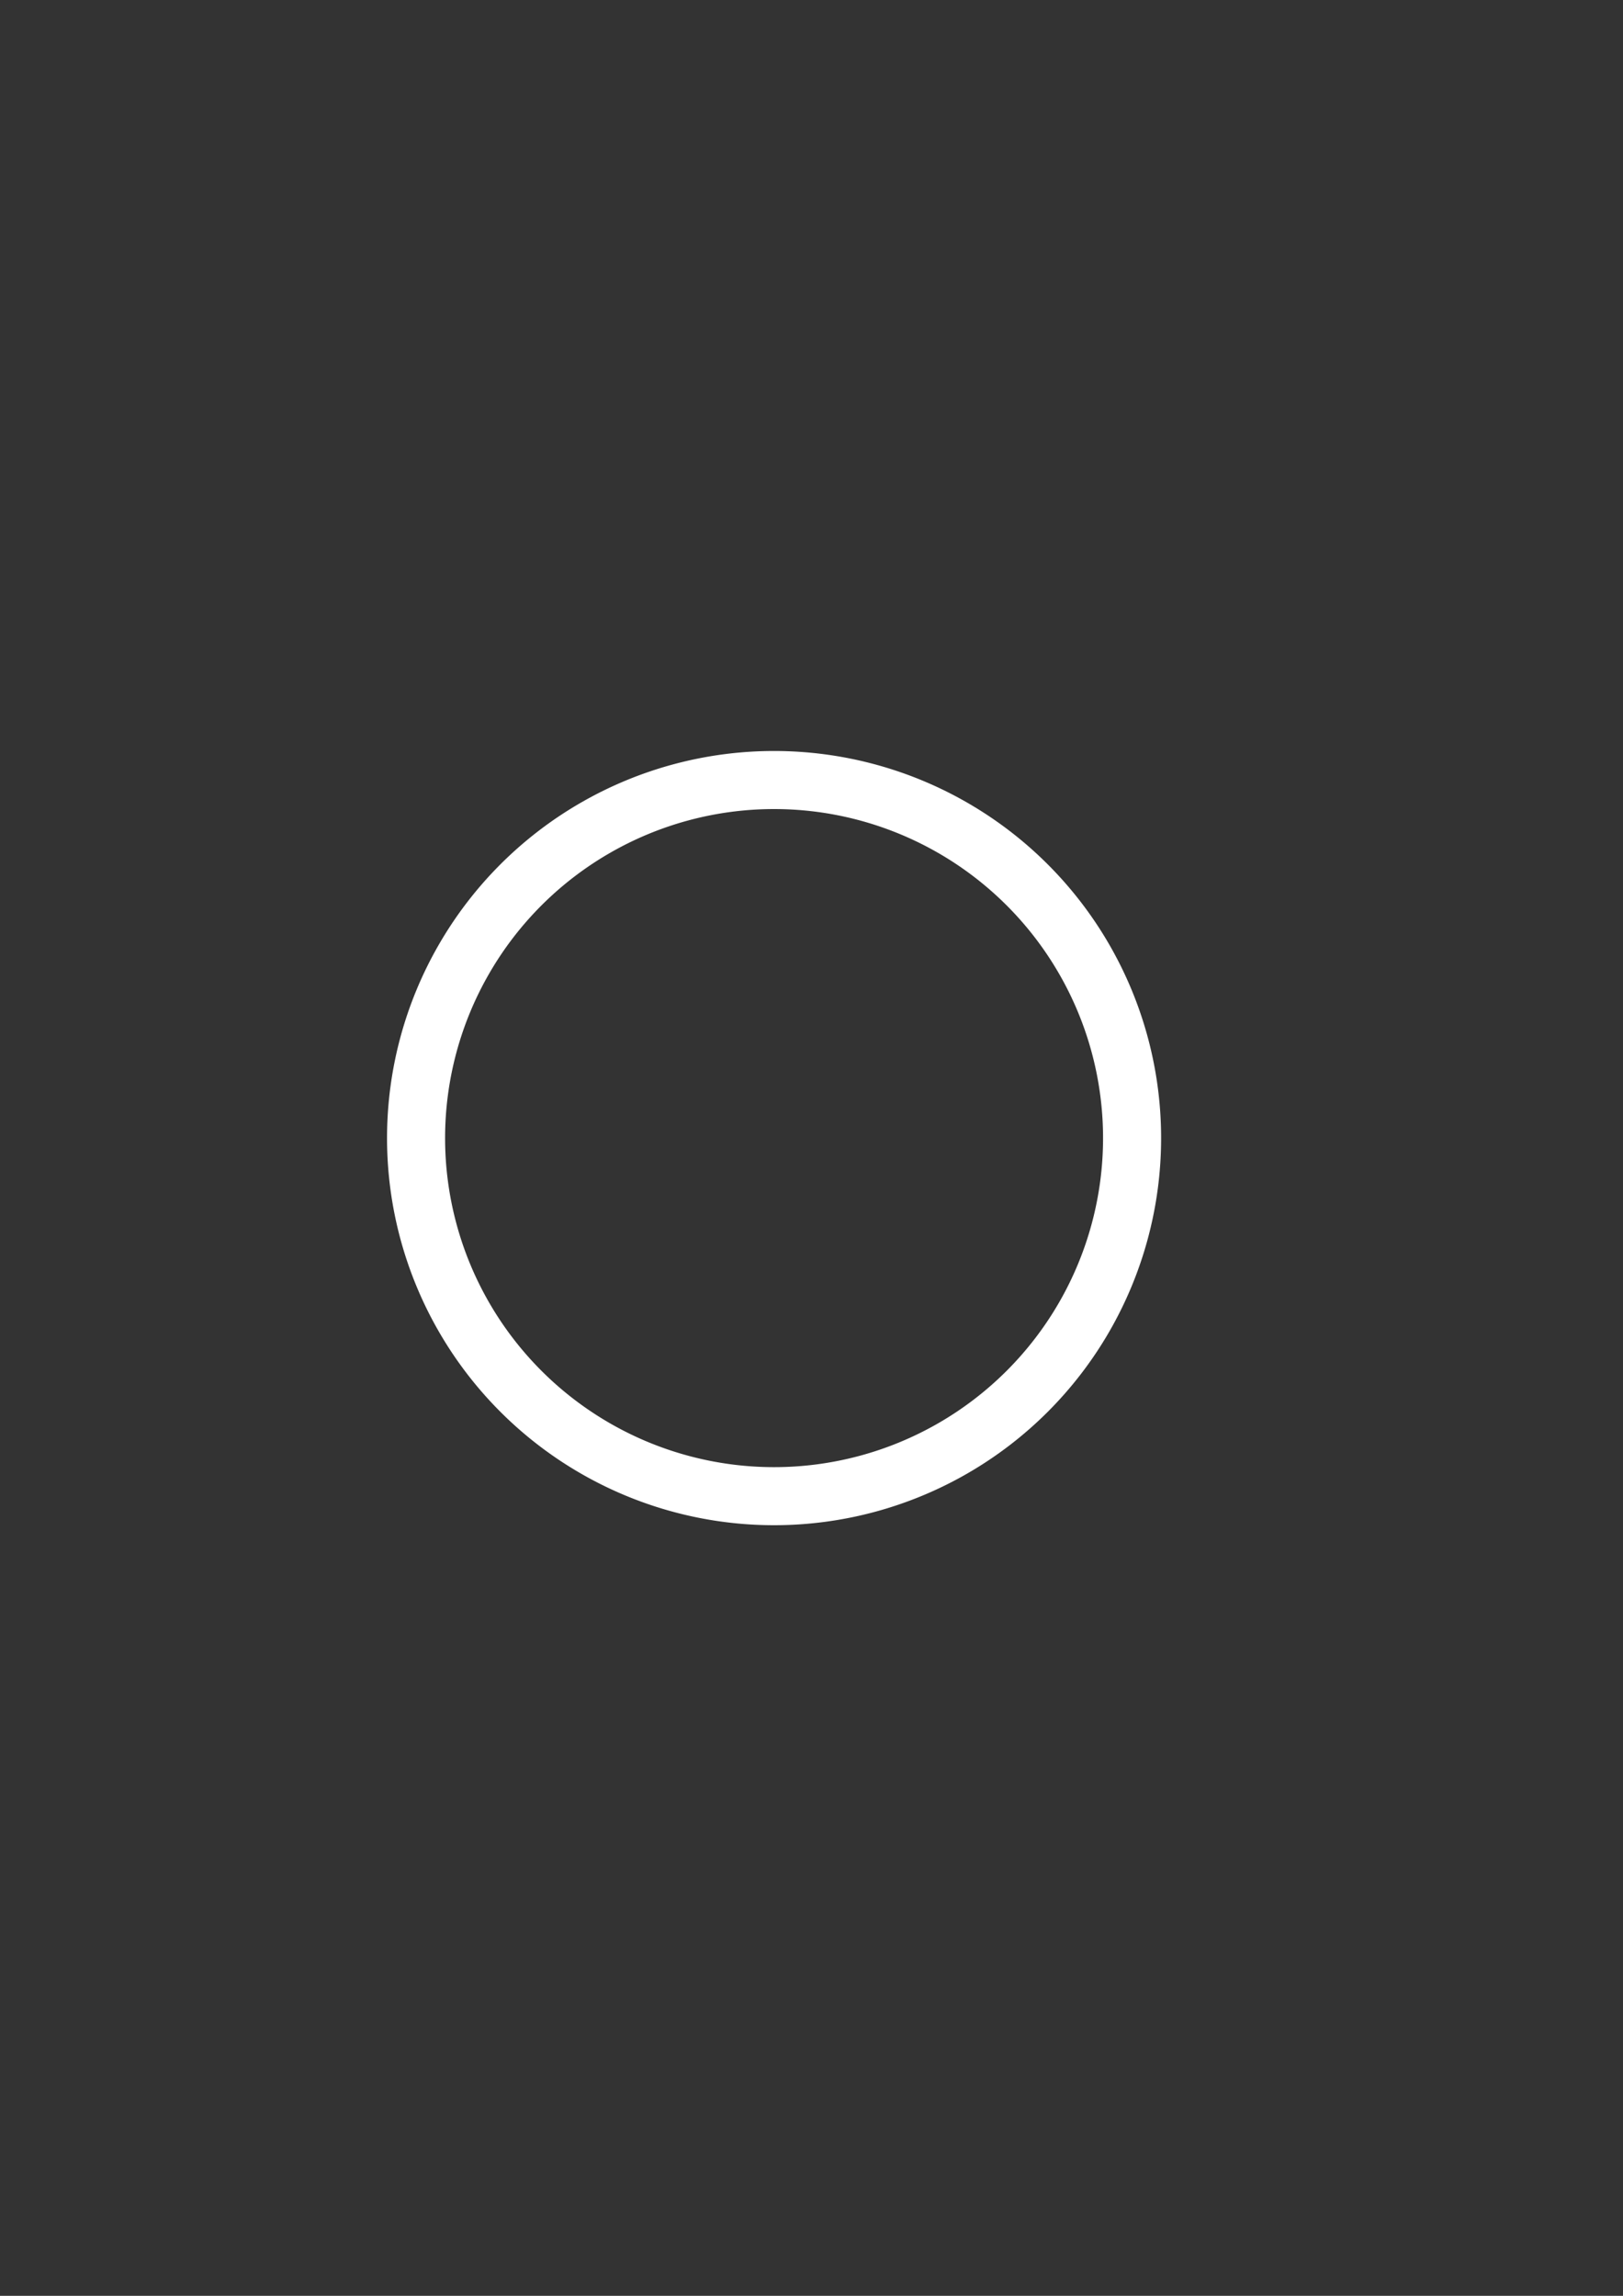 <?xml version="1.0" encoding="UTF-8" standalone="no"?>
<!-- Created with Inkscape (http://www.inkscape.org/) -->

<svg
   xmlns:dc="http://purl.org/dc/elements/1.1/"
   xmlns:cc="http://creativecommons.org/ns#"
   xmlns:rdf="http://www.w3.org/1999/02/22-rdf-syntax-ns#"
   xmlns:svg="http://www.w3.org/2000/svg"
   xmlns="http://www.w3.org/2000/svg"
   xmlns:sodipodi="http://sodipodi.sourceforge.net/DTD/sodipodi-0.dtd"
   xmlns:inkscape="http://www.inkscape.org/namespaces/inkscape"
   width="210mm"
   height="297mm"
   viewBox="0 0 210 297"
   version="1.1"
   id="svg8"
   sodipodi:docname="icon_base.svg"
   inkscape:version="0.92.1 r15371">
  <rect x="0" y="0" width="210" height="297" fill="#333333" stroke="none"/>
  <defs
     id="defs2" />
  <sodipodi:namedview
     id="base"
     pagecolor="#000000"
     bordercolor="#666666"
     borderopacity="1.0"
     inkscape:pageopacity="1"
     inkscape:pageshadow="2"
     inkscape:zoom="0.7"
     inkscape:cx="330.18141"
     inkscape:cy="432.07555"
     inkscape:document-units="mm"
     inkscape:current-layer="layer1"
     showgrid="false"
     inkscape:window-width="1920"
     inkscape:window-height="1017"
     inkscape:window-x="-8"
     inkscape:window-y="-8"
     inkscape:window-maximized="1" />
  <g
     inkscape:label="Layer 1"
     inkscape:groupmode="layer"
     id="layer1">
    <path
       style="fill:#ffffff;stroke-width:1.272"
       d="M 377.953 366.613 A 188.976 188.976 0 0 0 188.977 555.59 A 188.976 188.976 0 0 0 377.953 744.566 A 188.976 188.976 0 0 0 566.93 555.59 A 188.976 188.976 0 0 0 377.953 366.613 z M 377.953 394.961 A 160.63 160.63 0 0 1 538.582 555.59 A 160.63 160.63 0 0 1 377.953 716.221 A 160.63 160.63 0 0 1 217.322 555.59 A 160.63 160.63 0 0 1 377.953 394.961 z "
       transform="scale(0.265)"
       id="path10" />
  </g>
</svg>
